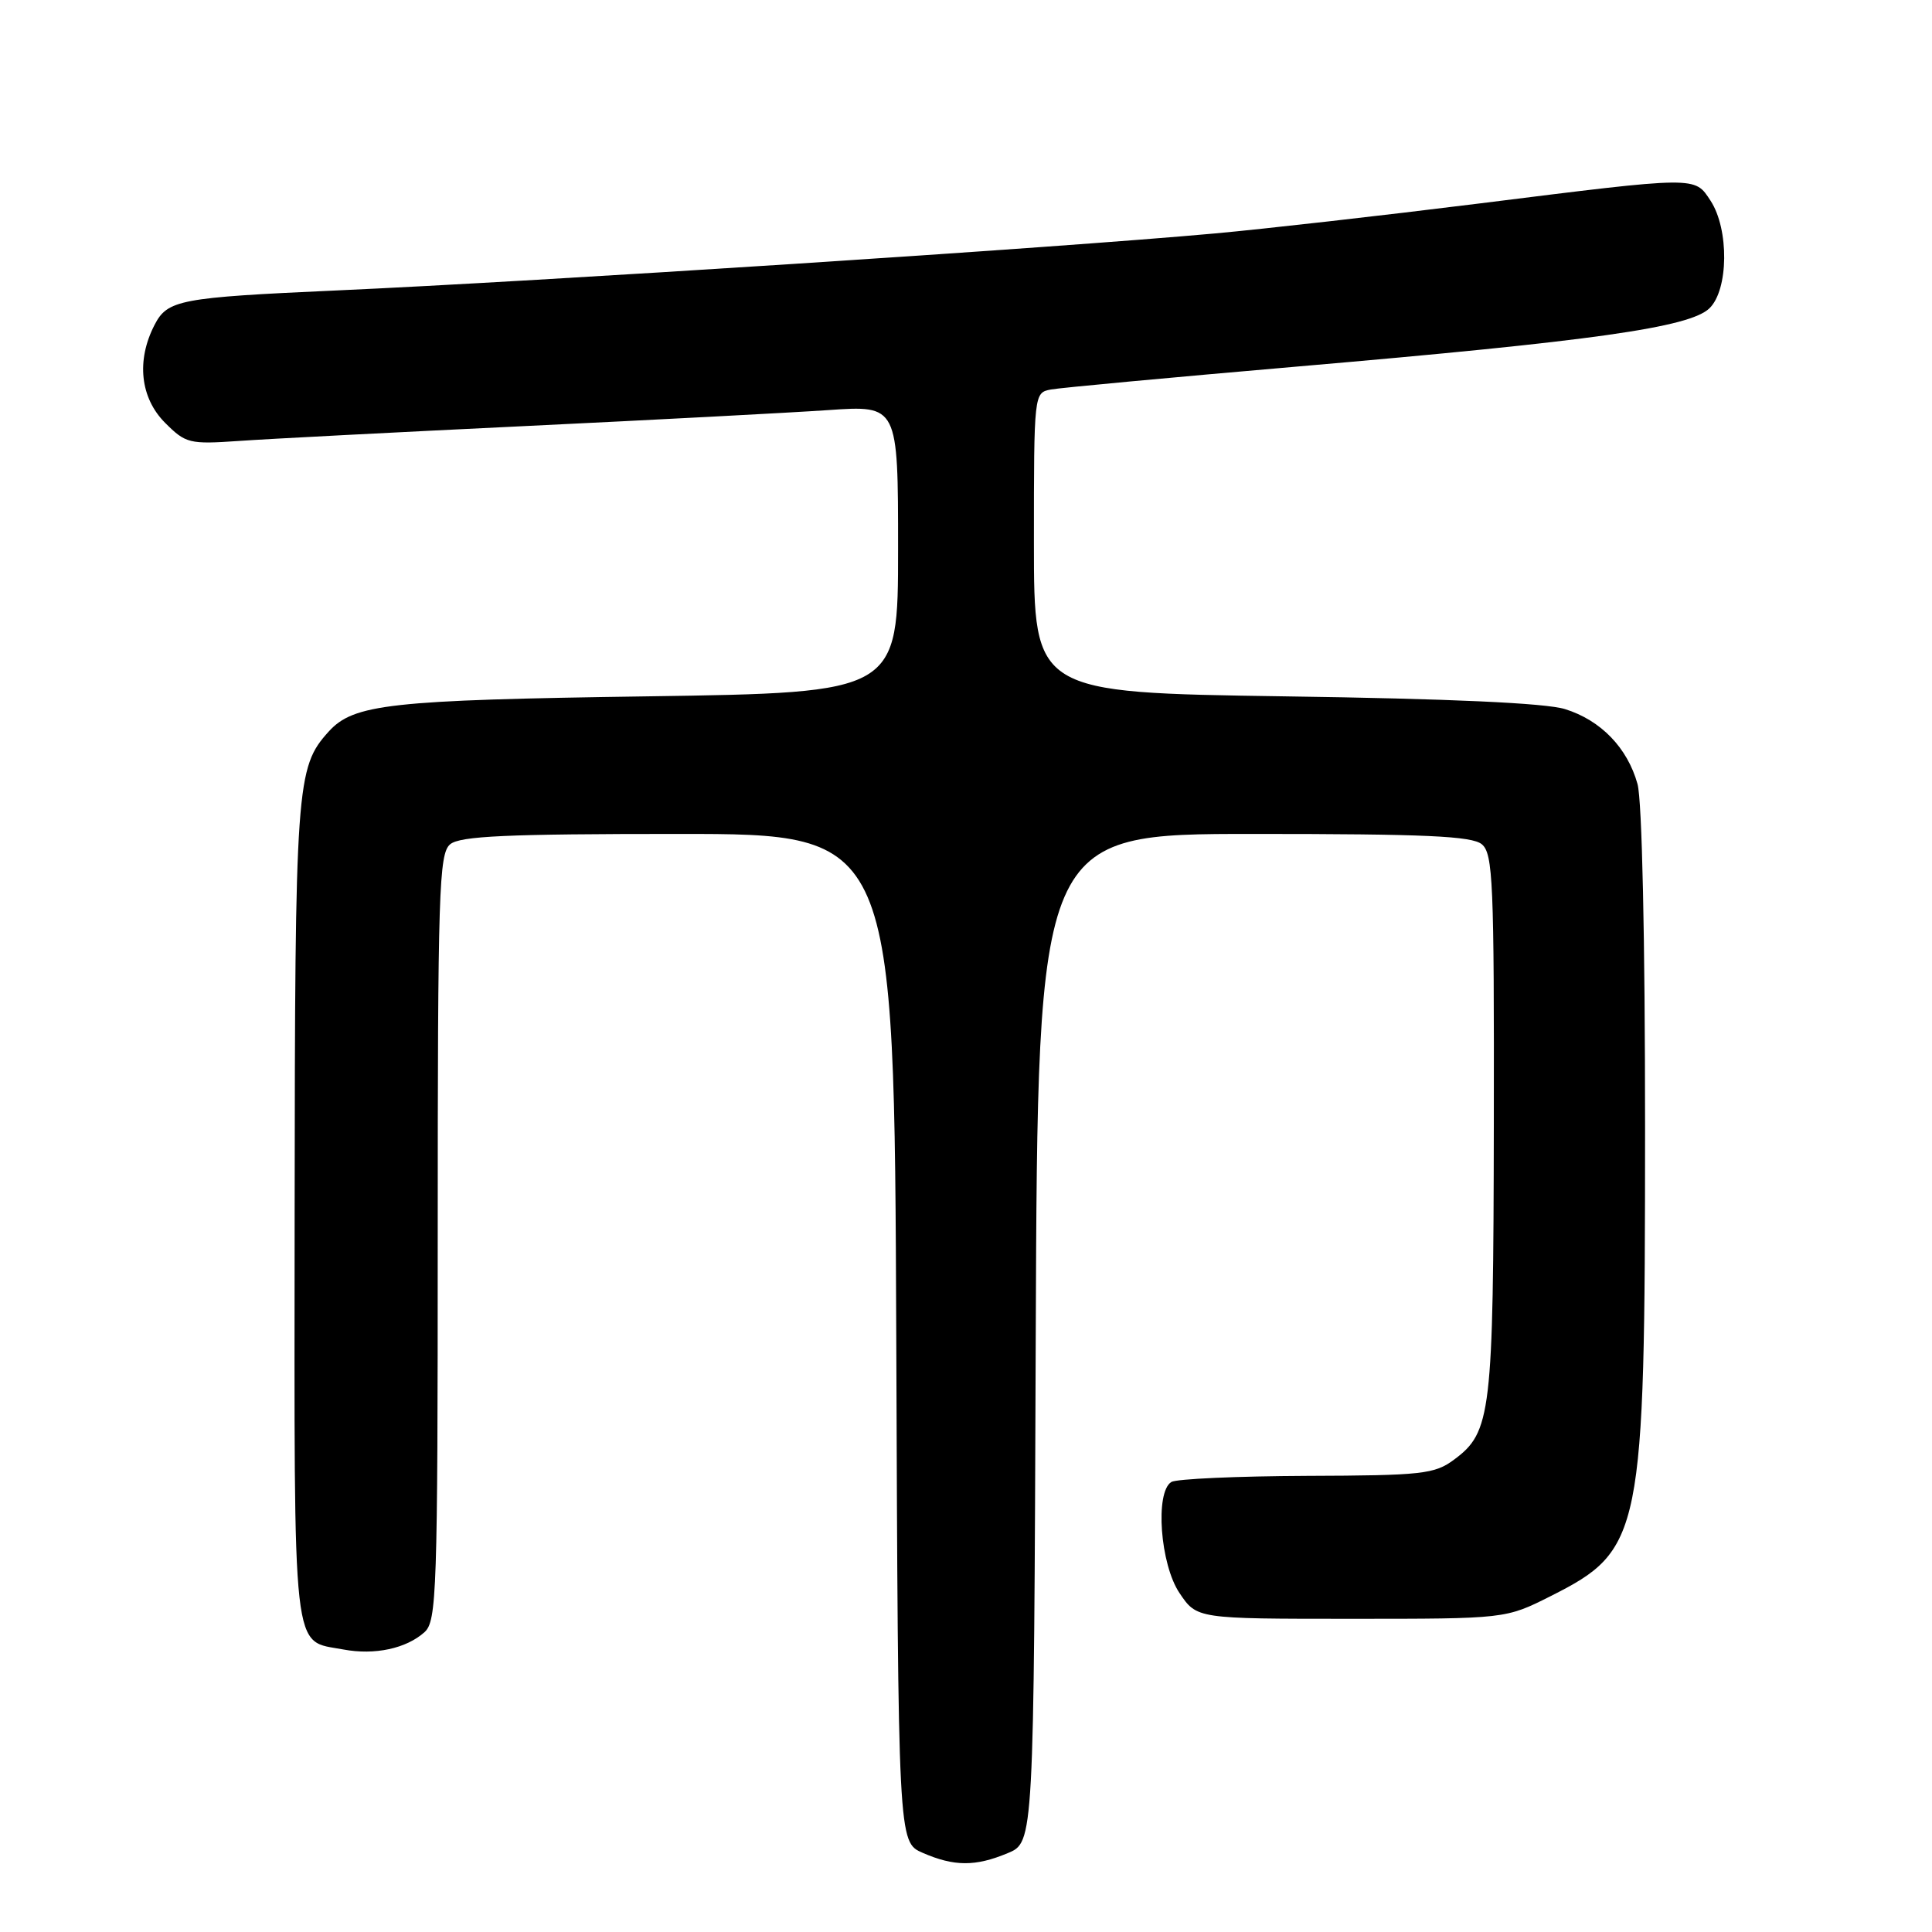 <?xml version="1.0" encoding="UTF-8" standalone="no"?>
<!DOCTYPE svg PUBLIC "-//W3C//DTD SVG 1.1//EN" "http://www.w3.org/Graphics/SVG/1.1/DTD/svg11.dtd" >
<svg xmlns="http://www.w3.org/2000/svg" xmlns:xlink="http://www.w3.org/1999/xlink" version="1.1" viewBox="0 0 256 256">
 <g >
 <path fill="currentColor"
d=" M 133.53 245.55 C 136.99 244.11 136.99 244.11 137.24 177.30 C 137.50 110.50 137.50 110.50 166.10 110.50 C 188.87 110.50 195.03 110.78 196.35 111.87 C 197.83 113.10 197.99 116.92 197.94 148.87 C 197.88 187.38 197.60 189.76 192.67 193.41 C 190.08 195.33 188.47 195.51 173.13 195.56 C 163.94 195.60 155.87 195.96 155.21 196.37 C 153.02 197.72 153.73 207.31 156.30 211.10 C 158.59 214.50 158.59 214.50 179.05 214.50 C 199.50 214.50 199.50 214.50 205.46 211.50 C 217.60 205.38 217.97 203.57 217.98 149.50 C 217.98 124.42 217.58 106.04 216.98 103.89 C 215.65 99.09 212.11 95.43 207.37 93.96 C 204.83 93.16 192.09 92.58 170.25 92.27 C 137.00 91.78 137.00 91.78 137.00 71.91 C 137.00 52.09 137.01 52.04 139.25 51.61 C 140.49 51.38 155.22 50.01 172.00 48.56 C 211.13 45.19 223.86 43.39 226.50 40.86 C 229.05 38.42 229.13 30.38 226.66 26.60 C 224.52 23.34 225.07 23.33 196.11 26.95 C 183.13 28.57 167.32 30.36 161.00 30.93 C 139.52 32.88 71.82 37.27 44.50 38.49 C 23.82 39.42 22.19 39.73 20.48 43.05 C 18.04 47.76 18.58 52.73 21.88 56.03 C 24.61 58.76 25.09 58.88 31.63 58.43 C 35.41 58.16 52.45 57.28 69.50 56.46 C 86.55 55.64 104.66 54.69 109.75 54.34 C 119.00 53.70 119.00 53.70 119.00 72.74 C 119.00 91.78 119.00 91.78 85.75 92.27 C 51.61 92.76 46.86 93.29 43.55 96.94 C 39.24 101.70 39.09 103.86 39.04 160.68 C 39.00 220.64 38.62 217.27 45.53 218.57 C 49.64 219.34 53.84 218.44 56.25 216.27 C 57.87 214.80 58.00 211.01 58.00 163.97 C 58.00 118.03 58.16 113.12 59.65 111.87 C 60.97 110.78 67.13 110.50 89.90 110.50 C 118.50 110.50 118.50 110.50 118.76 177.30 C 119.01 244.10 119.01 244.10 122.26 245.51 C 126.44 247.33 129.25 247.34 133.53 245.55 Z "/>
</g>
</svg>